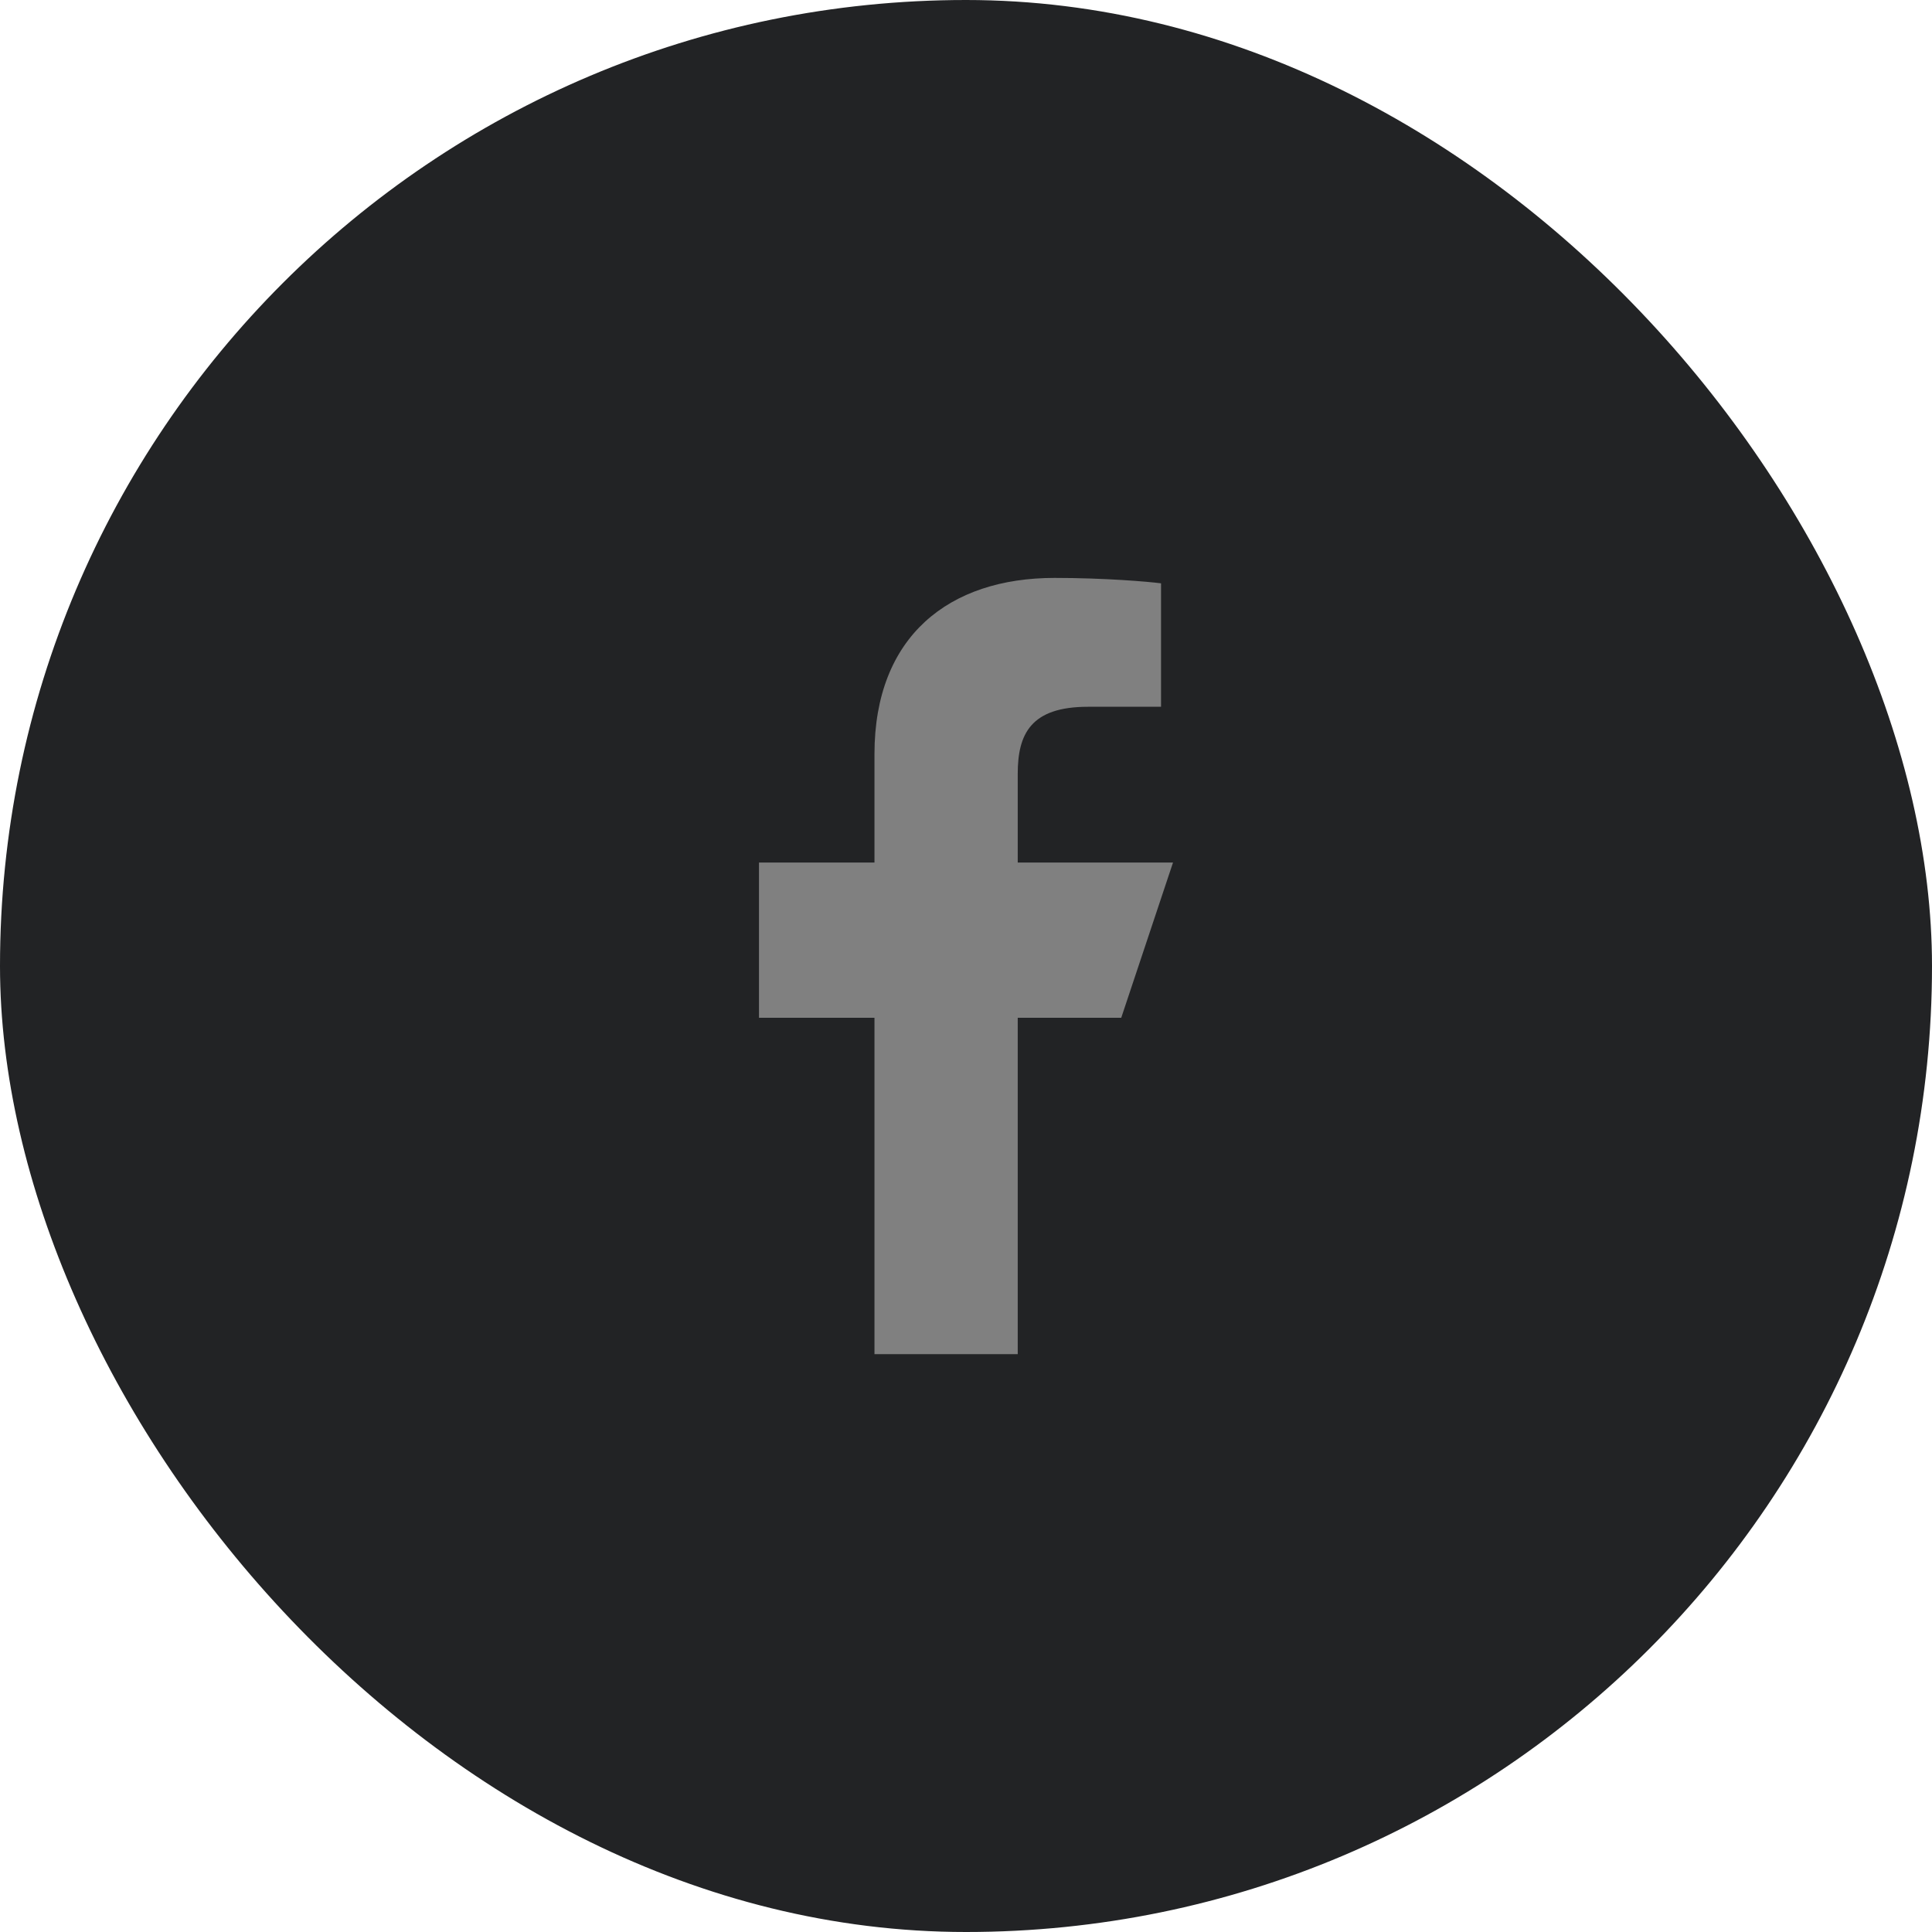 <svg width="40" height="40" viewBox="0 0 40 40" fill="none" xmlns="http://www.w3.org/2000/svg">
<rect width="40" height="40" rx="20" fill="#222325"/>
<g clip-path="url(#clip0_443_17813)">
<path d="M18.105 28.036V21.072H15.714V17.858H18.105V15.613C18.105 13.168 19.653 11.965 21.834 11.965C22.879 11.965 23.777 12.043 24.038 12.077V14.633L22.526 14.633C21.339 14.633 21.071 15.197 21.071 16.024V17.858H24.286L23.214 21.072H21.071V28.036H18.105Z" fill="#808080"/>
</g>
<defs>
<clipPath id="clip0_443_17813">
<rect width="17.143" height="17.143" fill="white" transform="translate(11.429 11.429)"/>
</clipPath>
</defs>
</svg>
